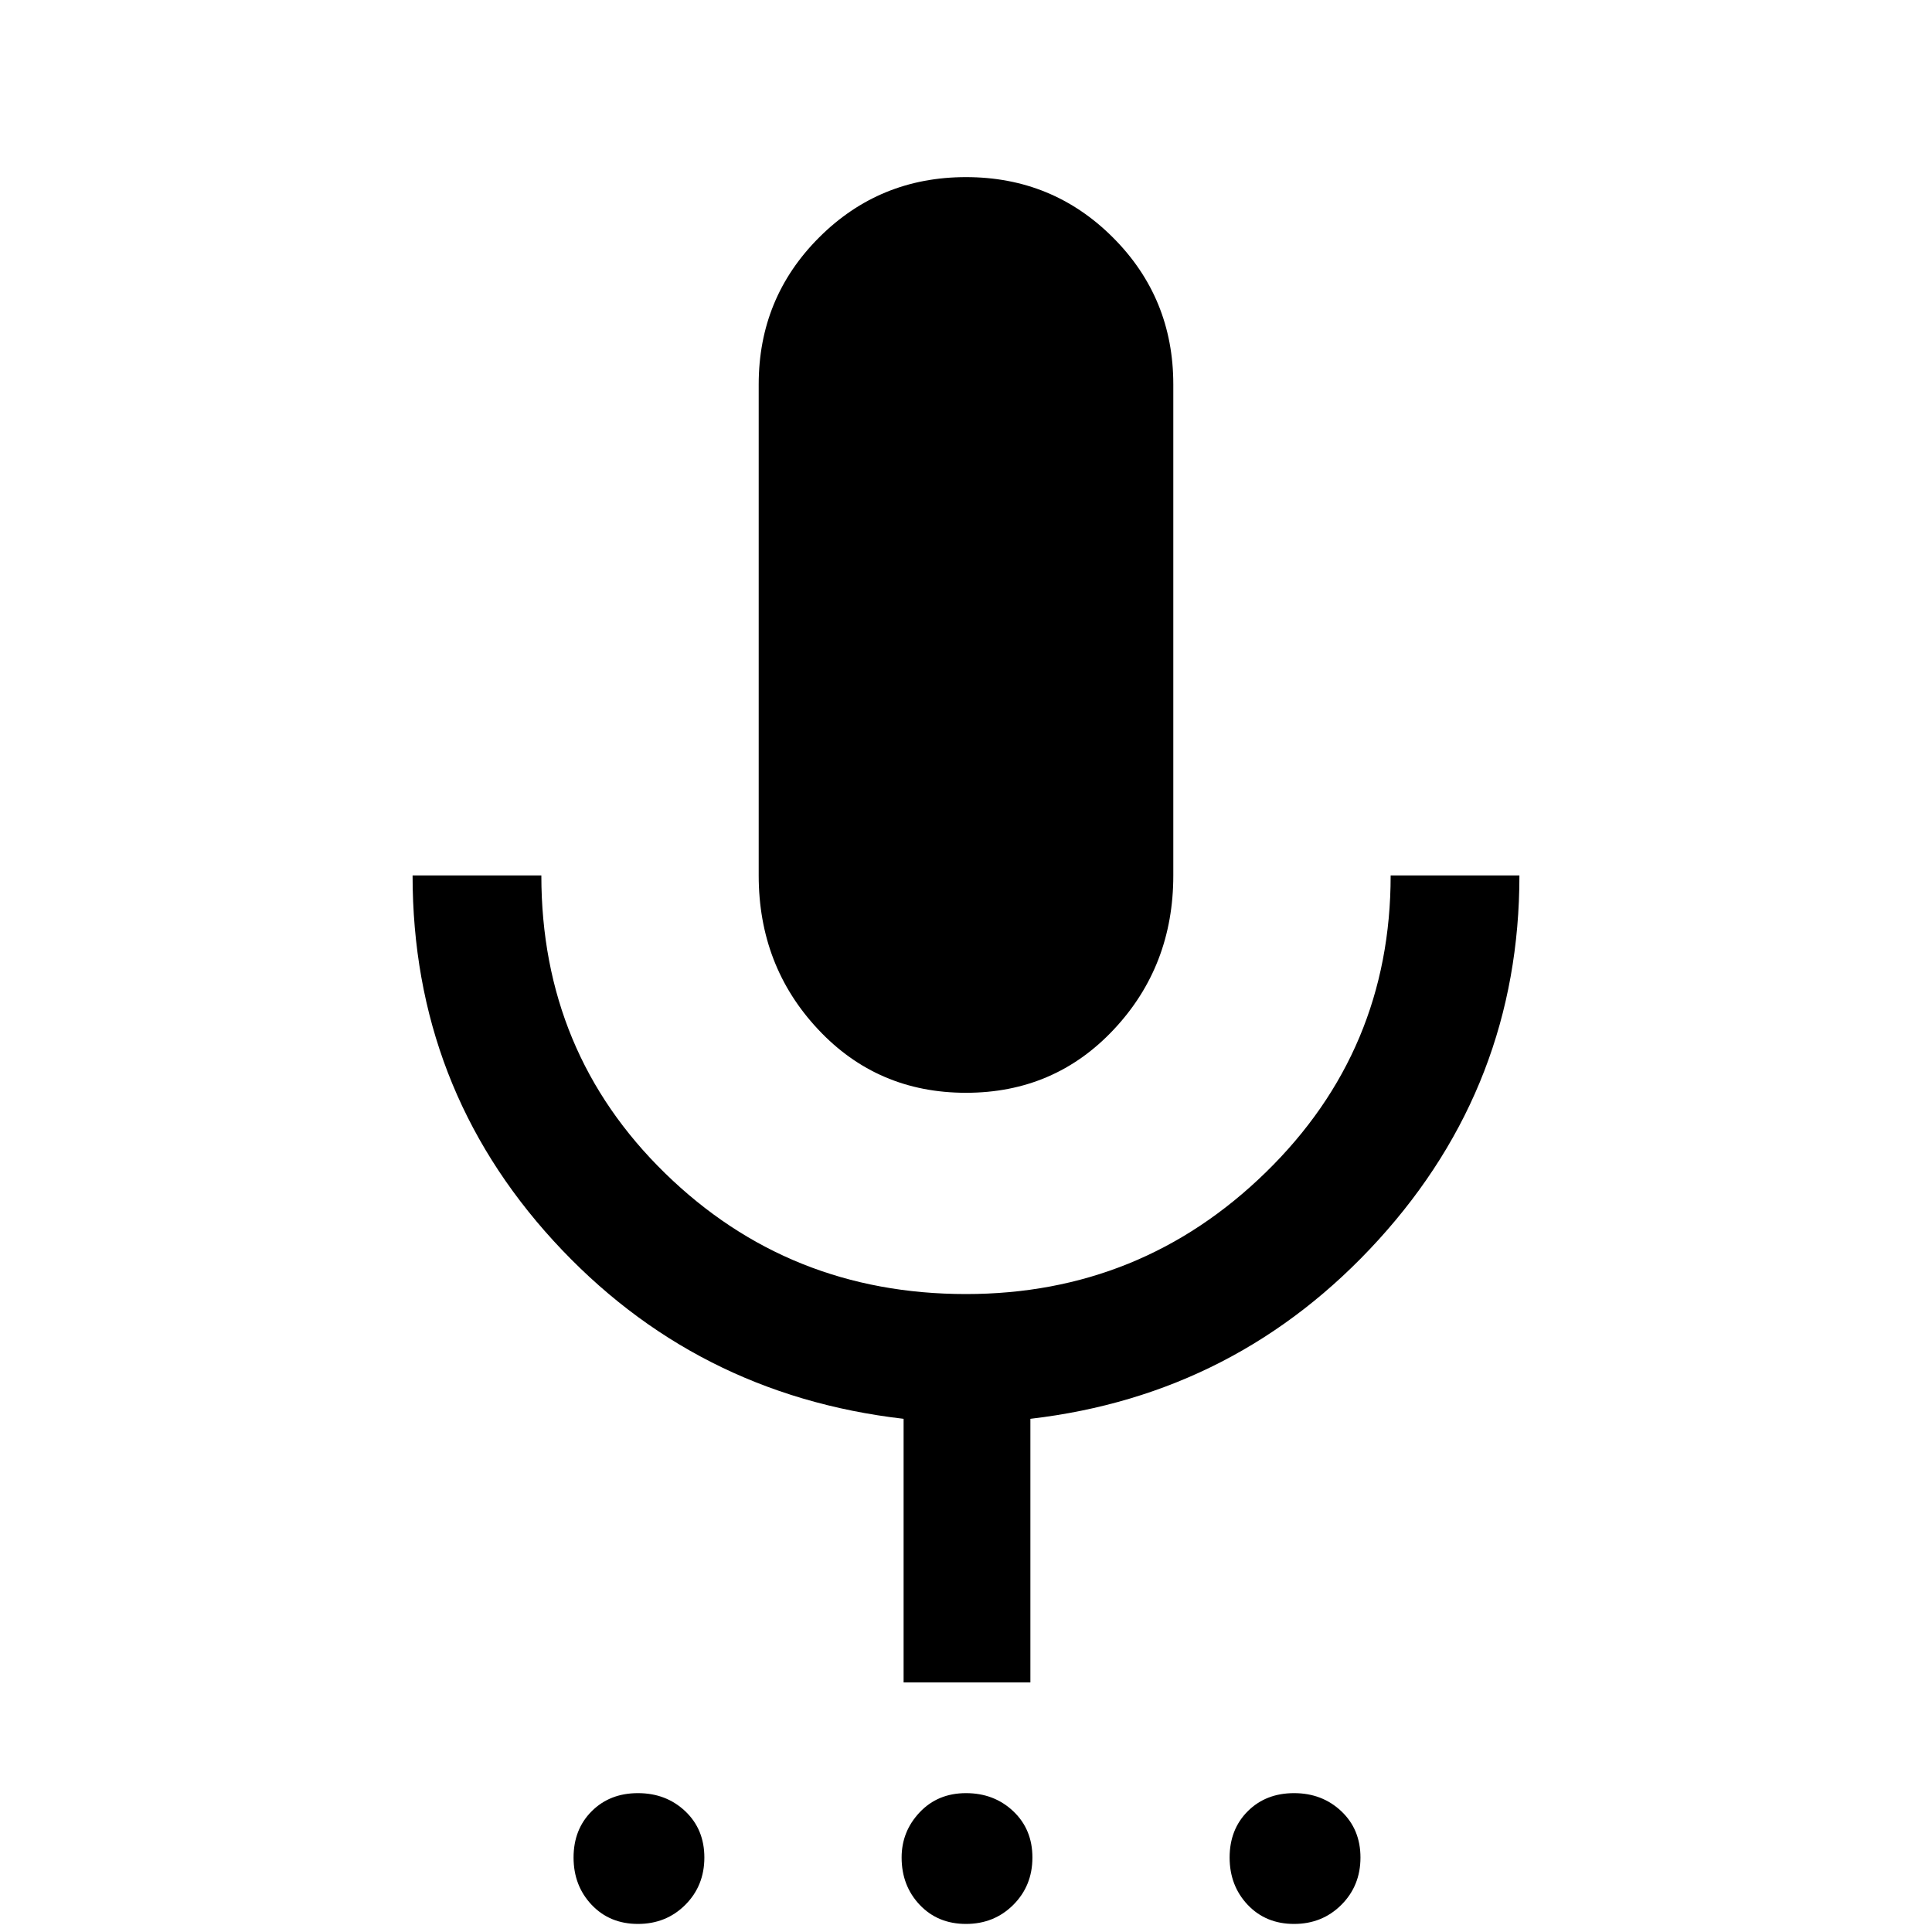 <svg xmlns="http://www.w3.org/2000/svg" height="40" width="40"><path d="M13.208 39.833Q12.625 39.833 12.25 39.438Q11.875 39.042 11.875 38.458Q11.875 37.875 12.25 37.5Q12.625 37.125 13.208 37.125Q13.792 37.125 14.188 37.5Q14.583 37.875 14.583 38.458Q14.583 39.042 14.188 39.438Q13.792 39.833 13.208 39.833ZM20 39.833Q19.417 39.833 19.042 39.438Q18.667 39.042 18.667 38.458Q18.667 37.917 19.042 37.521Q19.417 37.125 20 37.125Q20.583 37.125 20.979 37.5Q21.375 37.875 21.375 38.458Q21.375 39.042 20.979 39.438Q20.583 39.833 20 39.833ZM26.792 39.833Q26.208 39.833 25.833 39.438Q25.458 39.042 25.458 38.458Q25.458 37.875 25.833 37.5Q26.208 37.125 26.792 37.125Q27.375 37.125 27.771 37.5Q28.167 37.875 28.167 38.458Q28.167 39.042 27.771 39.438Q27.375 39.833 26.792 39.833ZM20 22.625Q18.167 22.625 16.938 21.312Q15.708 20 15.708 18.125V7.958Q15.708 6.167 16.958 4.917Q18.208 3.667 20 3.667Q21.792 3.667 23.042 4.917Q24.292 6.167 24.292 7.958V18.125Q24.292 20 23.062 21.312Q21.833 22.625 20 22.625ZM18.708 34.833V29.375Q14.375 28.875 11.458 25.688Q8.542 22.5 8.542 18.125H11.208Q11.208 21.792 13.771 24.292Q16.333 26.792 20 26.792Q23.625 26.792 26.208 24.271Q28.792 21.75 28.792 18.125H31.458Q31.458 22.458 28.542 25.667Q25.625 28.875 21.333 29.375V34.833Z"/></svg>
